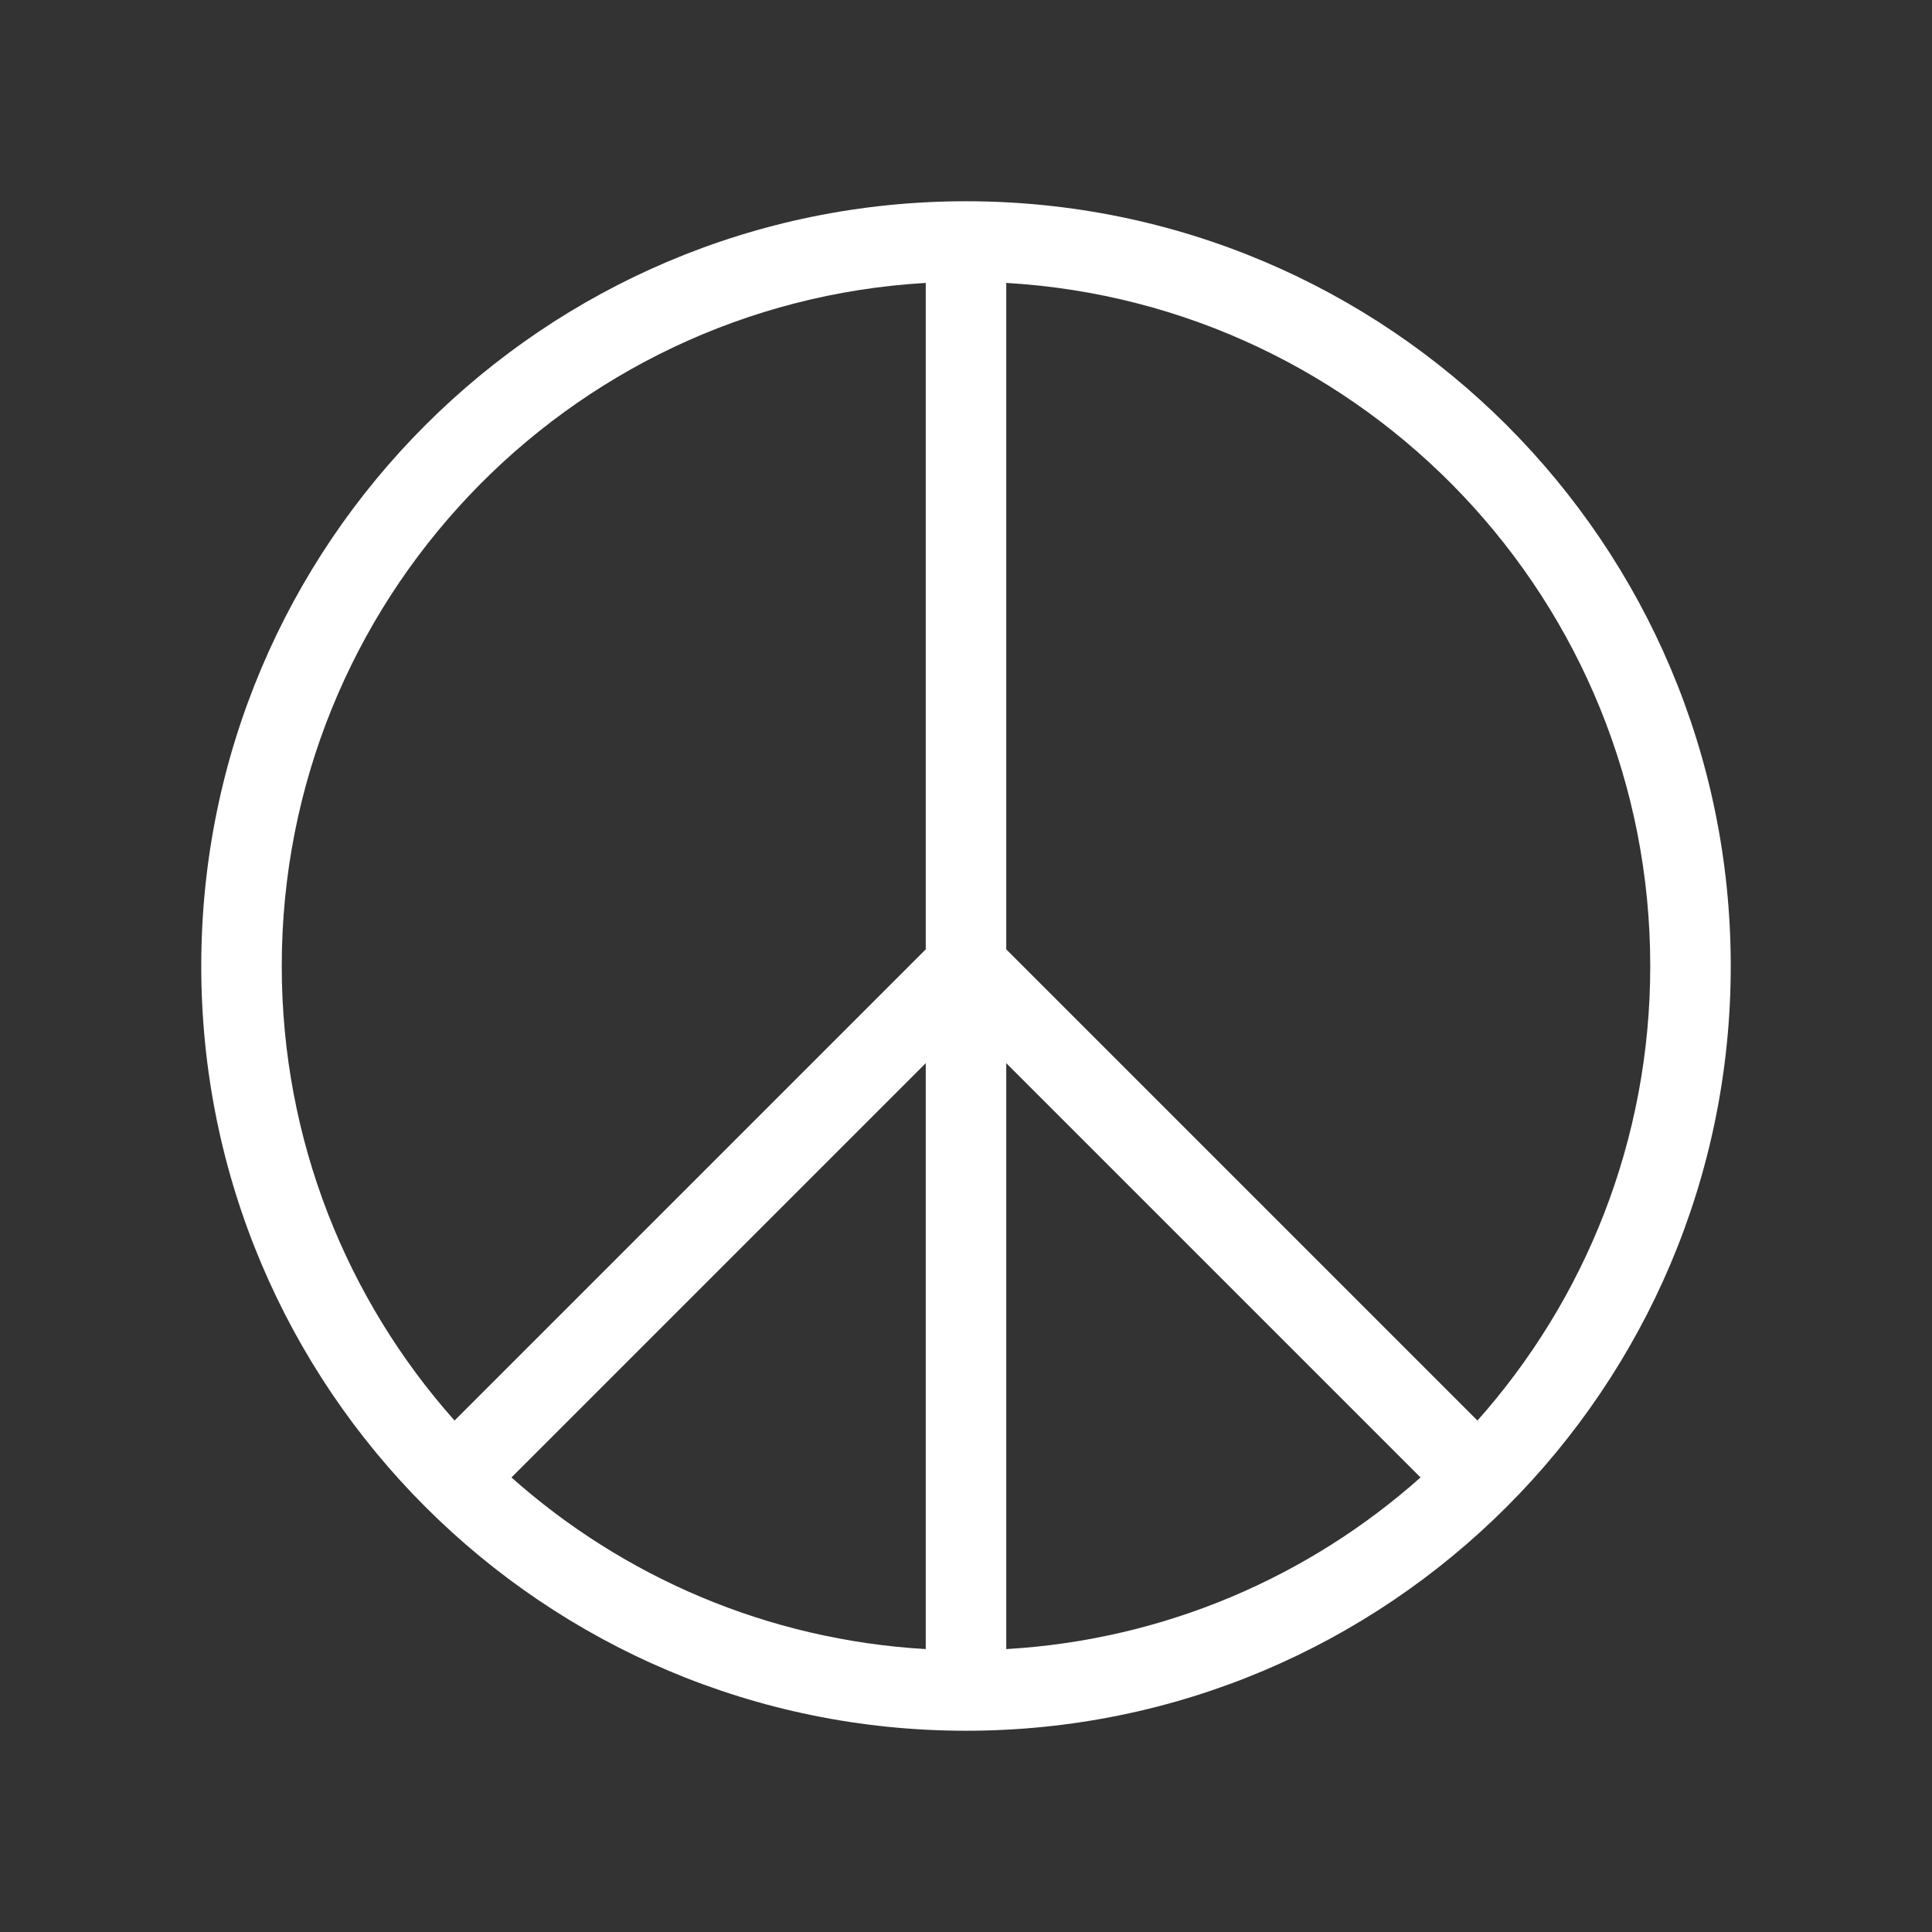 <svg width="48" height="48" viewBox="0 0 48 48" fill="none" xmlns="http://www.w3.org/2000/svg">
<path d="M7 24C7 14.947 14.077 7.547 23 7.029V23.586L11.293 35.293C8.622 32.29 7 28.335 7 24Z" fill="#333333"/>
<path d="M12.707 36.707C15.477 39.171 19.058 40.742 23 40.971V26.414L12.707 36.707Z" fill="#333333"/>
<path d="M41 24C41 28.335 39.378 32.29 36.707 35.293L25 23.586V7.029C33.923 7.547 41 14.947 41 24Z" fill="#333333"/>
<path d="M25 40.971C28.942 40.742 32.523 39.171 35.293 36.707L25 26.414V40.971Z" fill="#333333"/>
<path fill-rule="evenodd" clip-rule="evenodd" d="M48 0H0V48H48V0ZM5 24C5 13.507 13.507 5 24 5C34.493 5 43 13.507 43 24C43 34.493 34.493 43 24 43C13.507 43 5 34.493 5 24Z" fill="#333333"/>
</svg>
